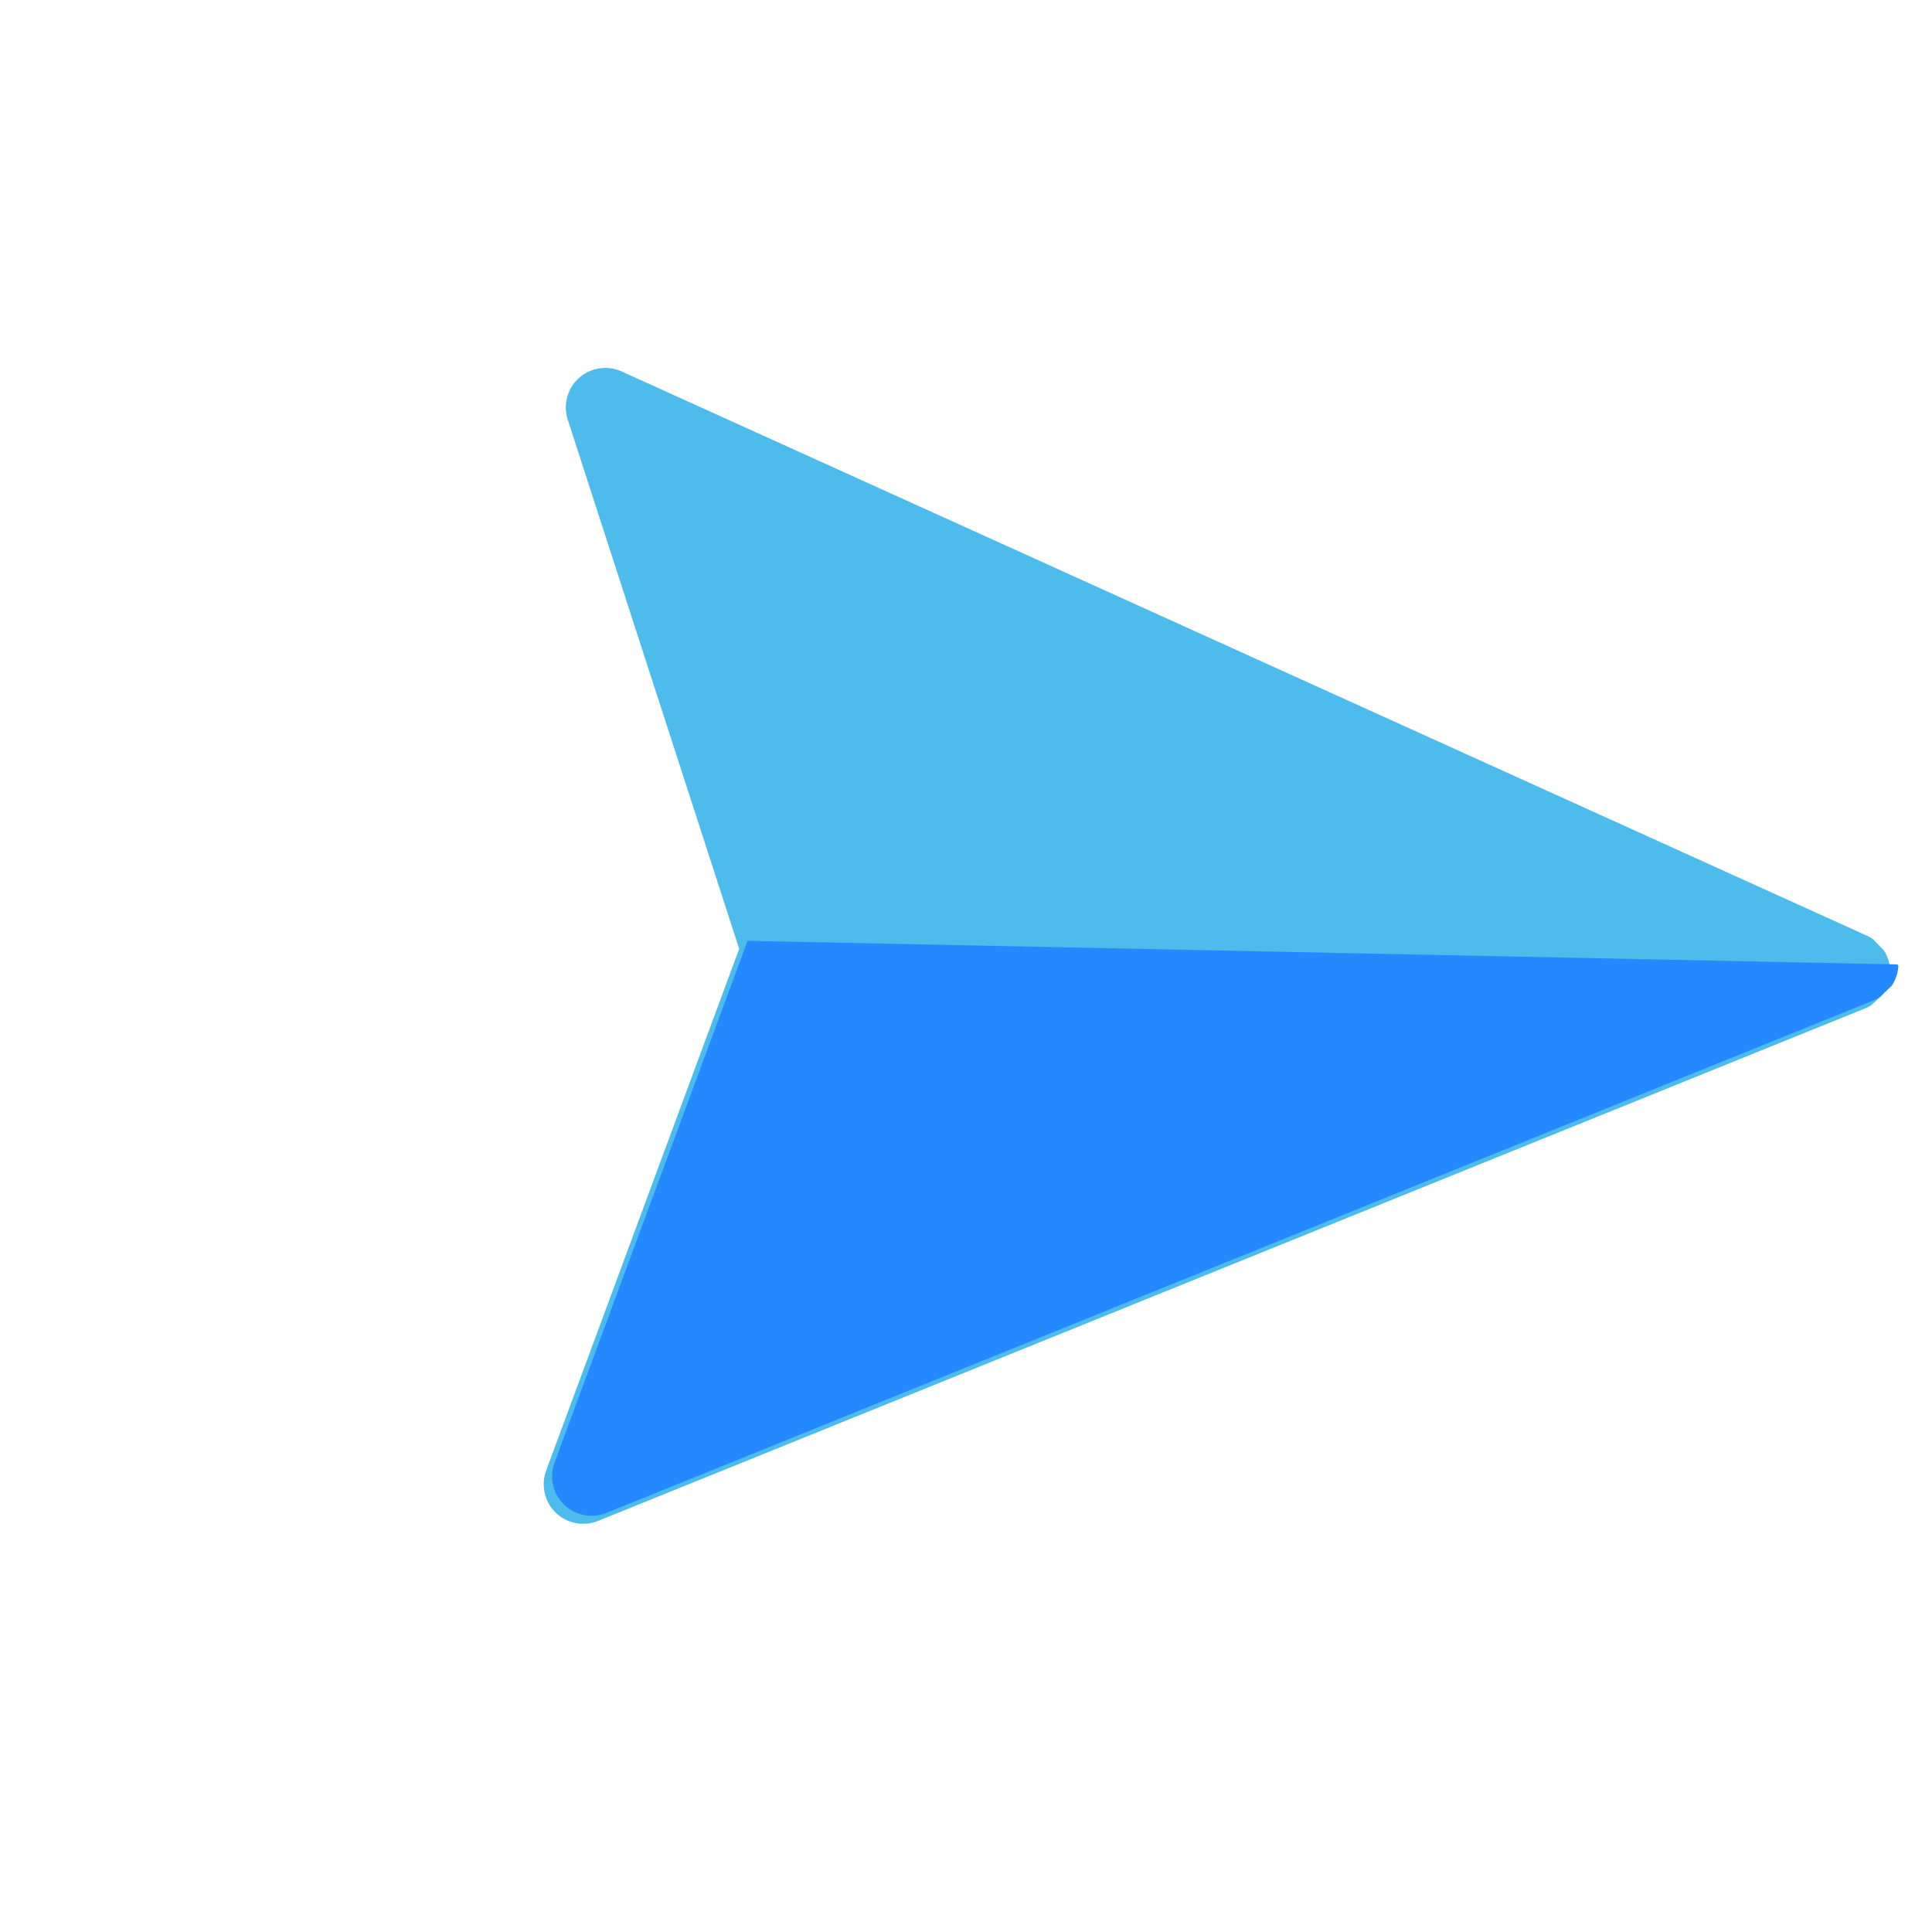 <svg width="35" height="35" viewBox="0 0 35 35" fill="none" xmlns="http://www.w3.org/2000/svg">
<g clip-path="url(#clip0)">
<path d="M34.241 17.617C34.247 17.331 34.081 17.069 33.821 16.951L11.261 6.729C11.003 6.612 10.7 6.659 10.489 6.847C10.278 7.036 10.198 7.332 10.285 7.602L13.391 17.189L9.894 26.641C9.799 26.899 9.86 27.187 10.049 27.385C10.055 27.391 10.061 27.397 10.067 27.403C10.27 27.6 10.571 27.659 10.834 27.553L33.794 18.266C34.059 18.159 34.235 17.904 34.241 17.617Z" fill="#4DBBEB"/>
<path d="M34.392 17.472L13.543 17.044L10.046 26.496C9.951 26.754 10.011 27.043 10.201 27.24C10.207 27.246 10.213 27.252 10.219 27.258C10.422 27.455 10.723 27.514 10.985 27.408L33.945 18.121C34.211 18.014 34.386 17.759 34.392 17.472Z" fill="#2488FF"/>
</g>
<defs>
<clipPath id="clip0">
<rect width="24.427" height="24.427" fill="white" transform="matrix(0.692 0.721 0.721 -0.692 0 16.914)"/>
</clipPath>
</defs>
</svg>
